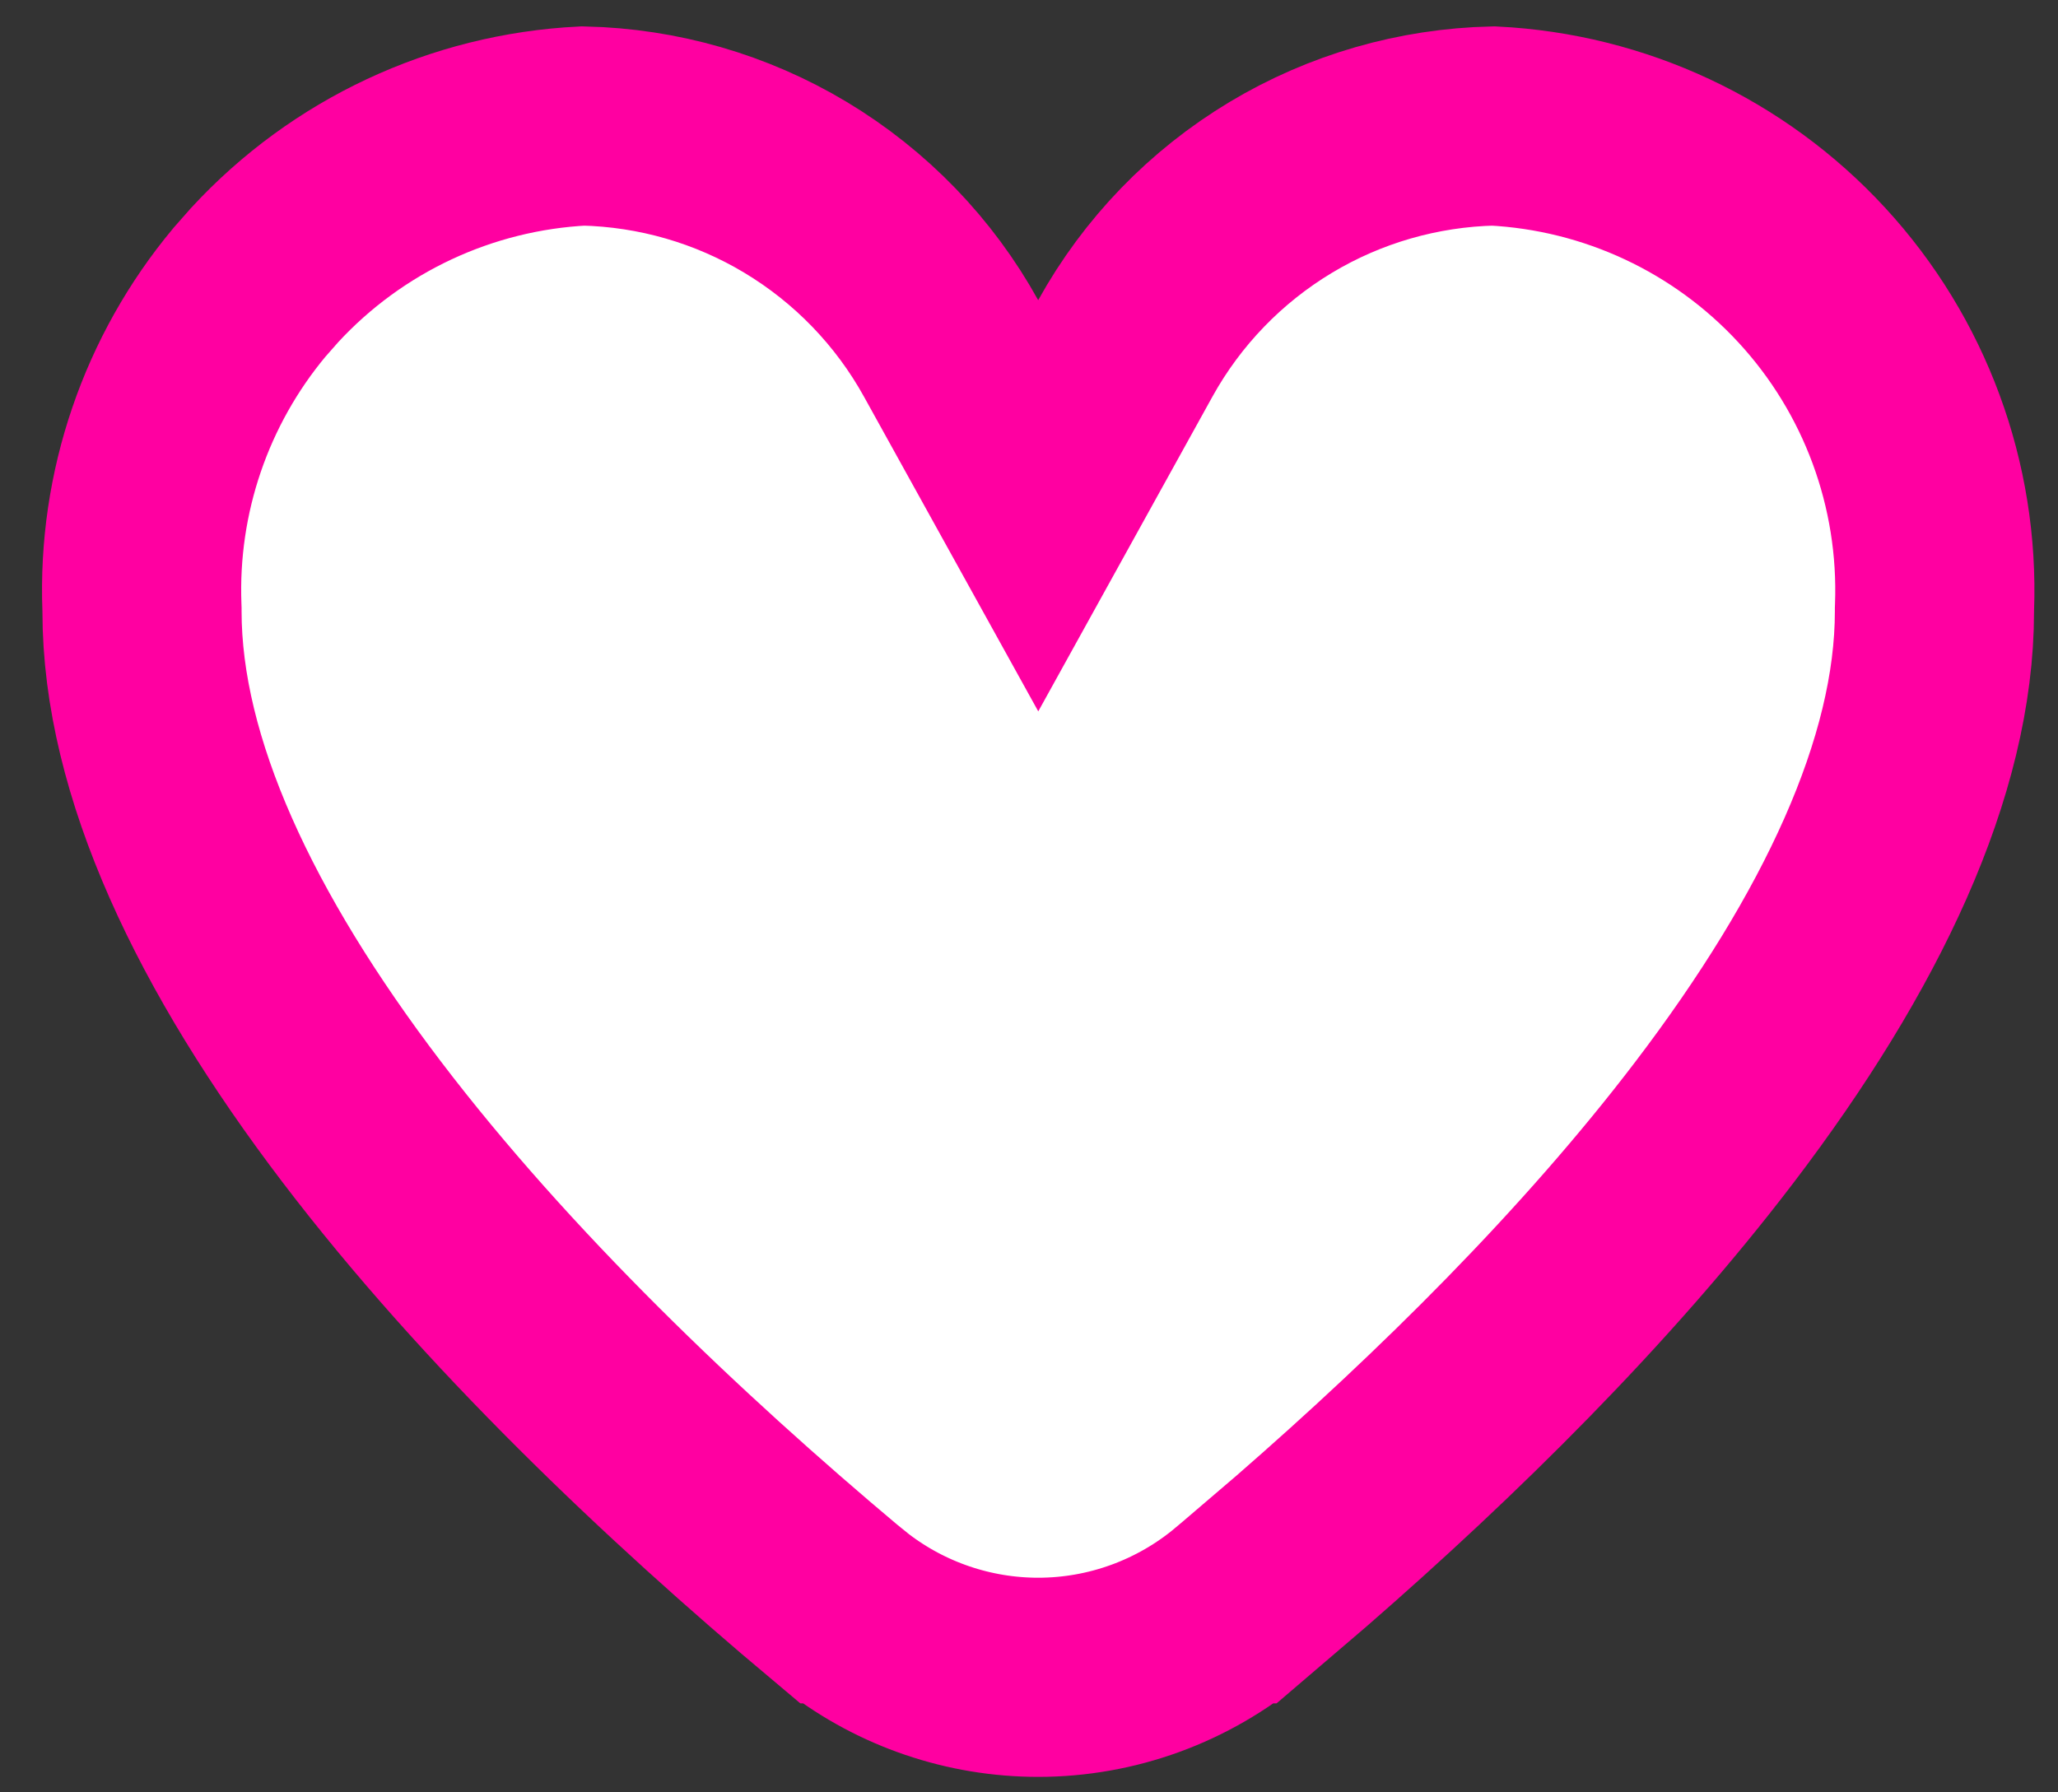 <svg width="31" height="27" viewBox="0 0 31 27" fill="none" xmlns="http://www.w3.org/2000/svg">
<rect x="0" y="0" width="31" height="27" fill="#333333" stroke="none"/>
<path d="M2.139 9.181L2.138 9.152C2.072 7.42 2.652 5.728 3.758 4.403L3.986 4.144C5.23 2.795 6.952 1.99 8.783 1.898C9.912 1.923 11.015 2.241 11.983 2.822C12.964 3.411 13.772 4.247 14.326 5.248L15.639 7.619L16.951 5.248C17.505 4.247 18.313 3.411 19.294 2.822C20.262 2.241 21.365 1.924 22.493 1.898C24.324 1.99 26.047 2.795 27.291 4.144C28.545 5.503 29.209 7.304 29.14 9.152L29.139 9.181V9.209C29.139 11.557 27.882 14.204 25.827 16.903C24.052 19.235 21.796 21.458 19.607 23.363L18.675 24.16H18.674C17.824 24.874 16.749 25.267 15.639 25.267C14.598 25.267 13.588 24.923 12.766 24.291L12.604 24.16H12.602C10.136 22.091 7.479 19.567 5.451 16.903C3.396 14.204 2.139 11.557 2.139 9.209V9.181Z" fill="white" stroke="#FF00A1" stroke-width="3"/>
</svg>

